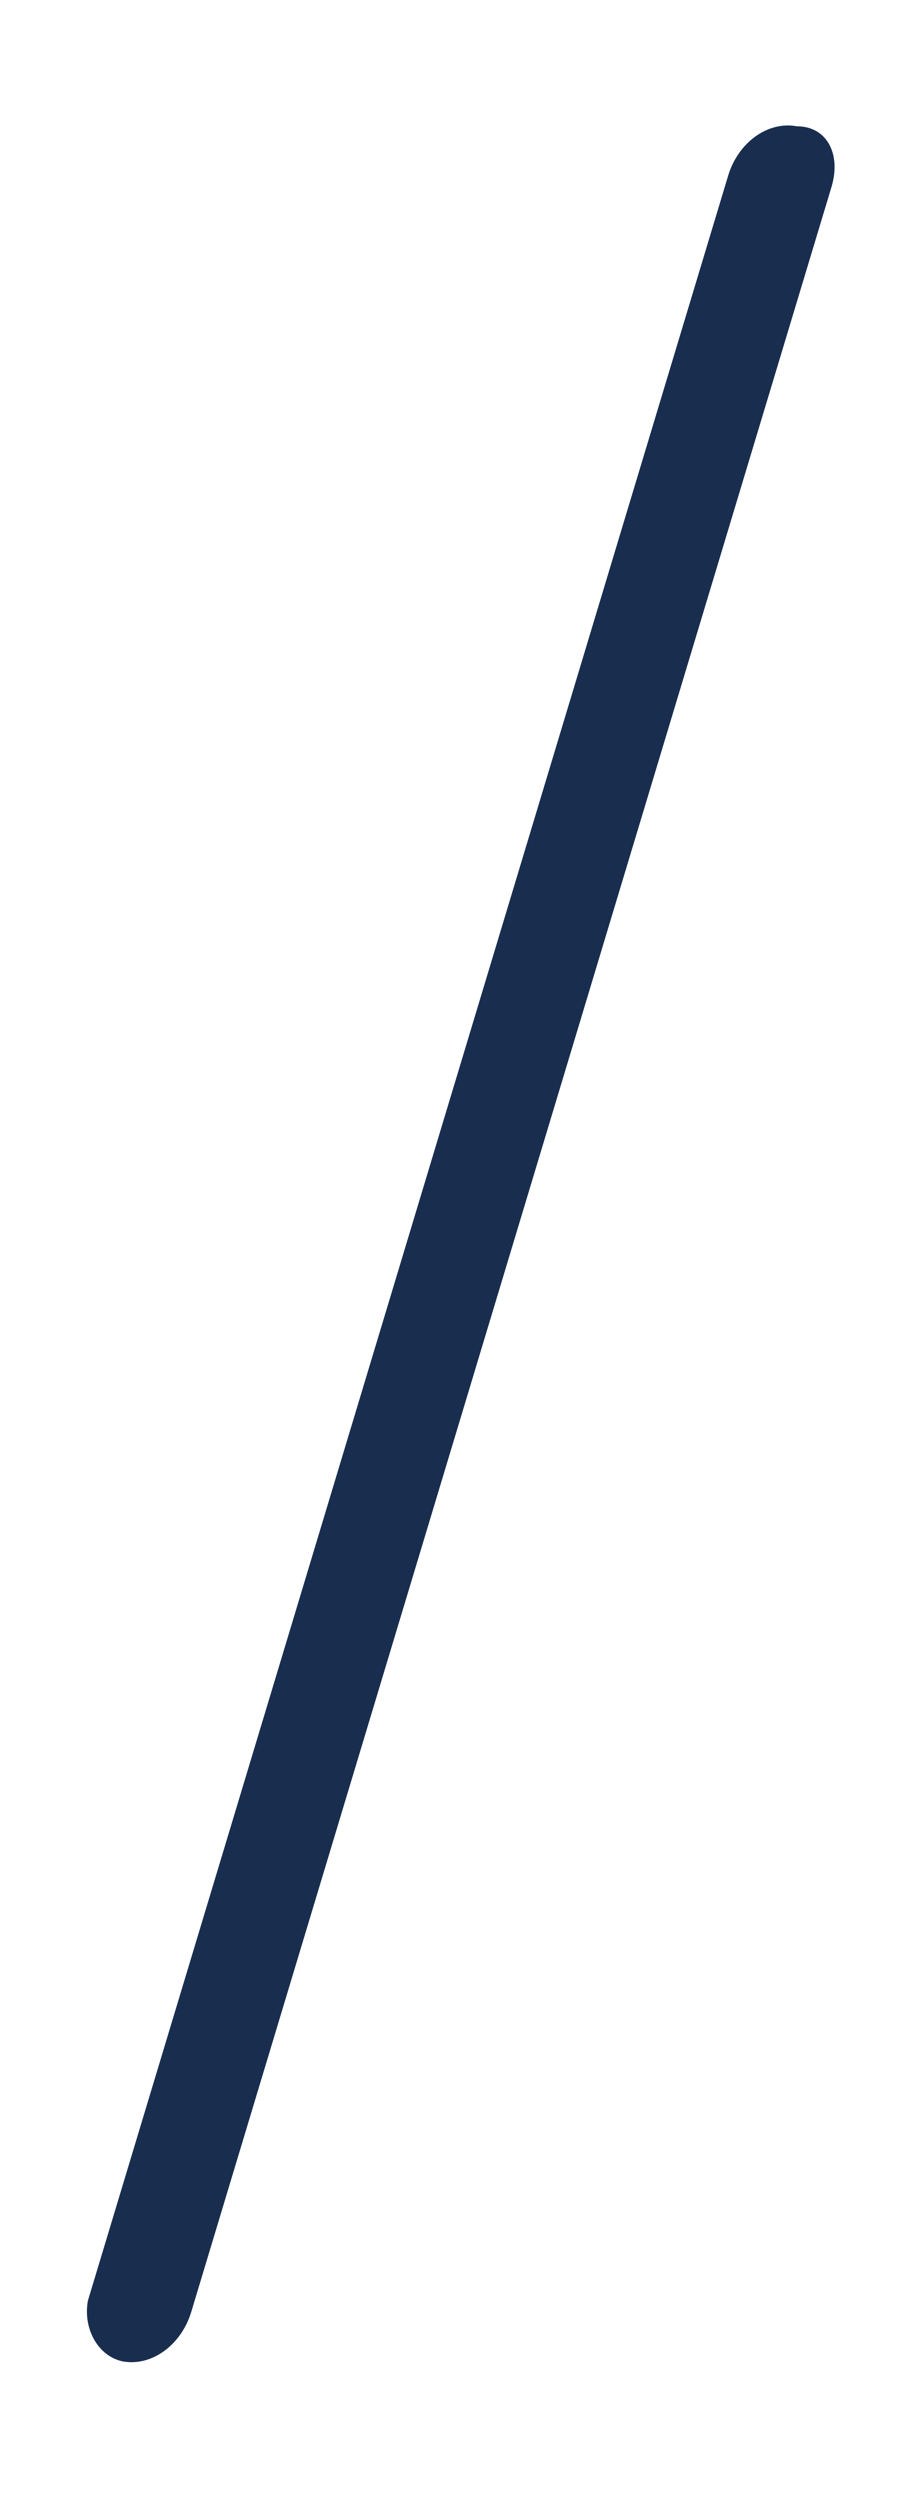 ﻿<?xml version="1.0" encoding="utf-8"?>
<svg version="1.1" xmlns:xlink="http://www.w3.org/1999/xlink" width="7px" height="19px" xmlns="http://www.w3.org/2000/svg">
  <defs>
    <pattern id="BGPattern" patternUnits="userSpaceOnUse" alignment="0 0" imageRepeat="None" />
    <mask fill="white" id="Clip242">
      <path d="M 0.668 17.486  C 0.63 17.696  0.742 17.905  0.93 17.947  C 1.154 17.989  1.379 17.821  1.454 17.57  L 6.32 1.42  C 6.395 1.169  6.283 0.96  6.058 0.96  C 5.834 0.918  5.609 1.085  5.534 1.336  L 0.668 17.486  Z " fill-rule="evenodd" />
    </mask>
  </defs>
  <g transform="matrix(1 0 0 1 -427 -800 )">
    <path d="M 0.668 17.486  C 0.63 17.696  0.742 17.905  0.93 17.947  C 1.154 17.989  1.379 17.821  1.454 17.57  L 6.32 1.42  C 6.395 1.169  6.283 0.96  6.058 0.96  C 5.834 0.918  5.609 1.085  5.534 1.336  L 0.668 17.486  Z " fill-rule="nonzero" fill="rgba(25, 46, 79, 1)" stroke="none" transform="matrix(1 0 0 1 427 800 )" class="fill" />
    <path d="M 0.668 17.486  C 0.63 17.696  0.742 17.905  0.93 17.947  C 1.154 17.989  1.379 17.821  1.454 17.57  L 6.32 1.42  C 6.395 1.169  6.283 0.96  6.058 0.96  C 5.834 0.918  5.609 1.085  5.534 1.336  L 0.668 17.486  Z " stroke-width="0" stroke-dasharray="0" stroke="rgba(255, 255, 255, 0)" fill="none" transform="matrix(1 0 0 1 427 800 )" class="stroke" mask="url(#Clip242)" />
  </g>
</svg>